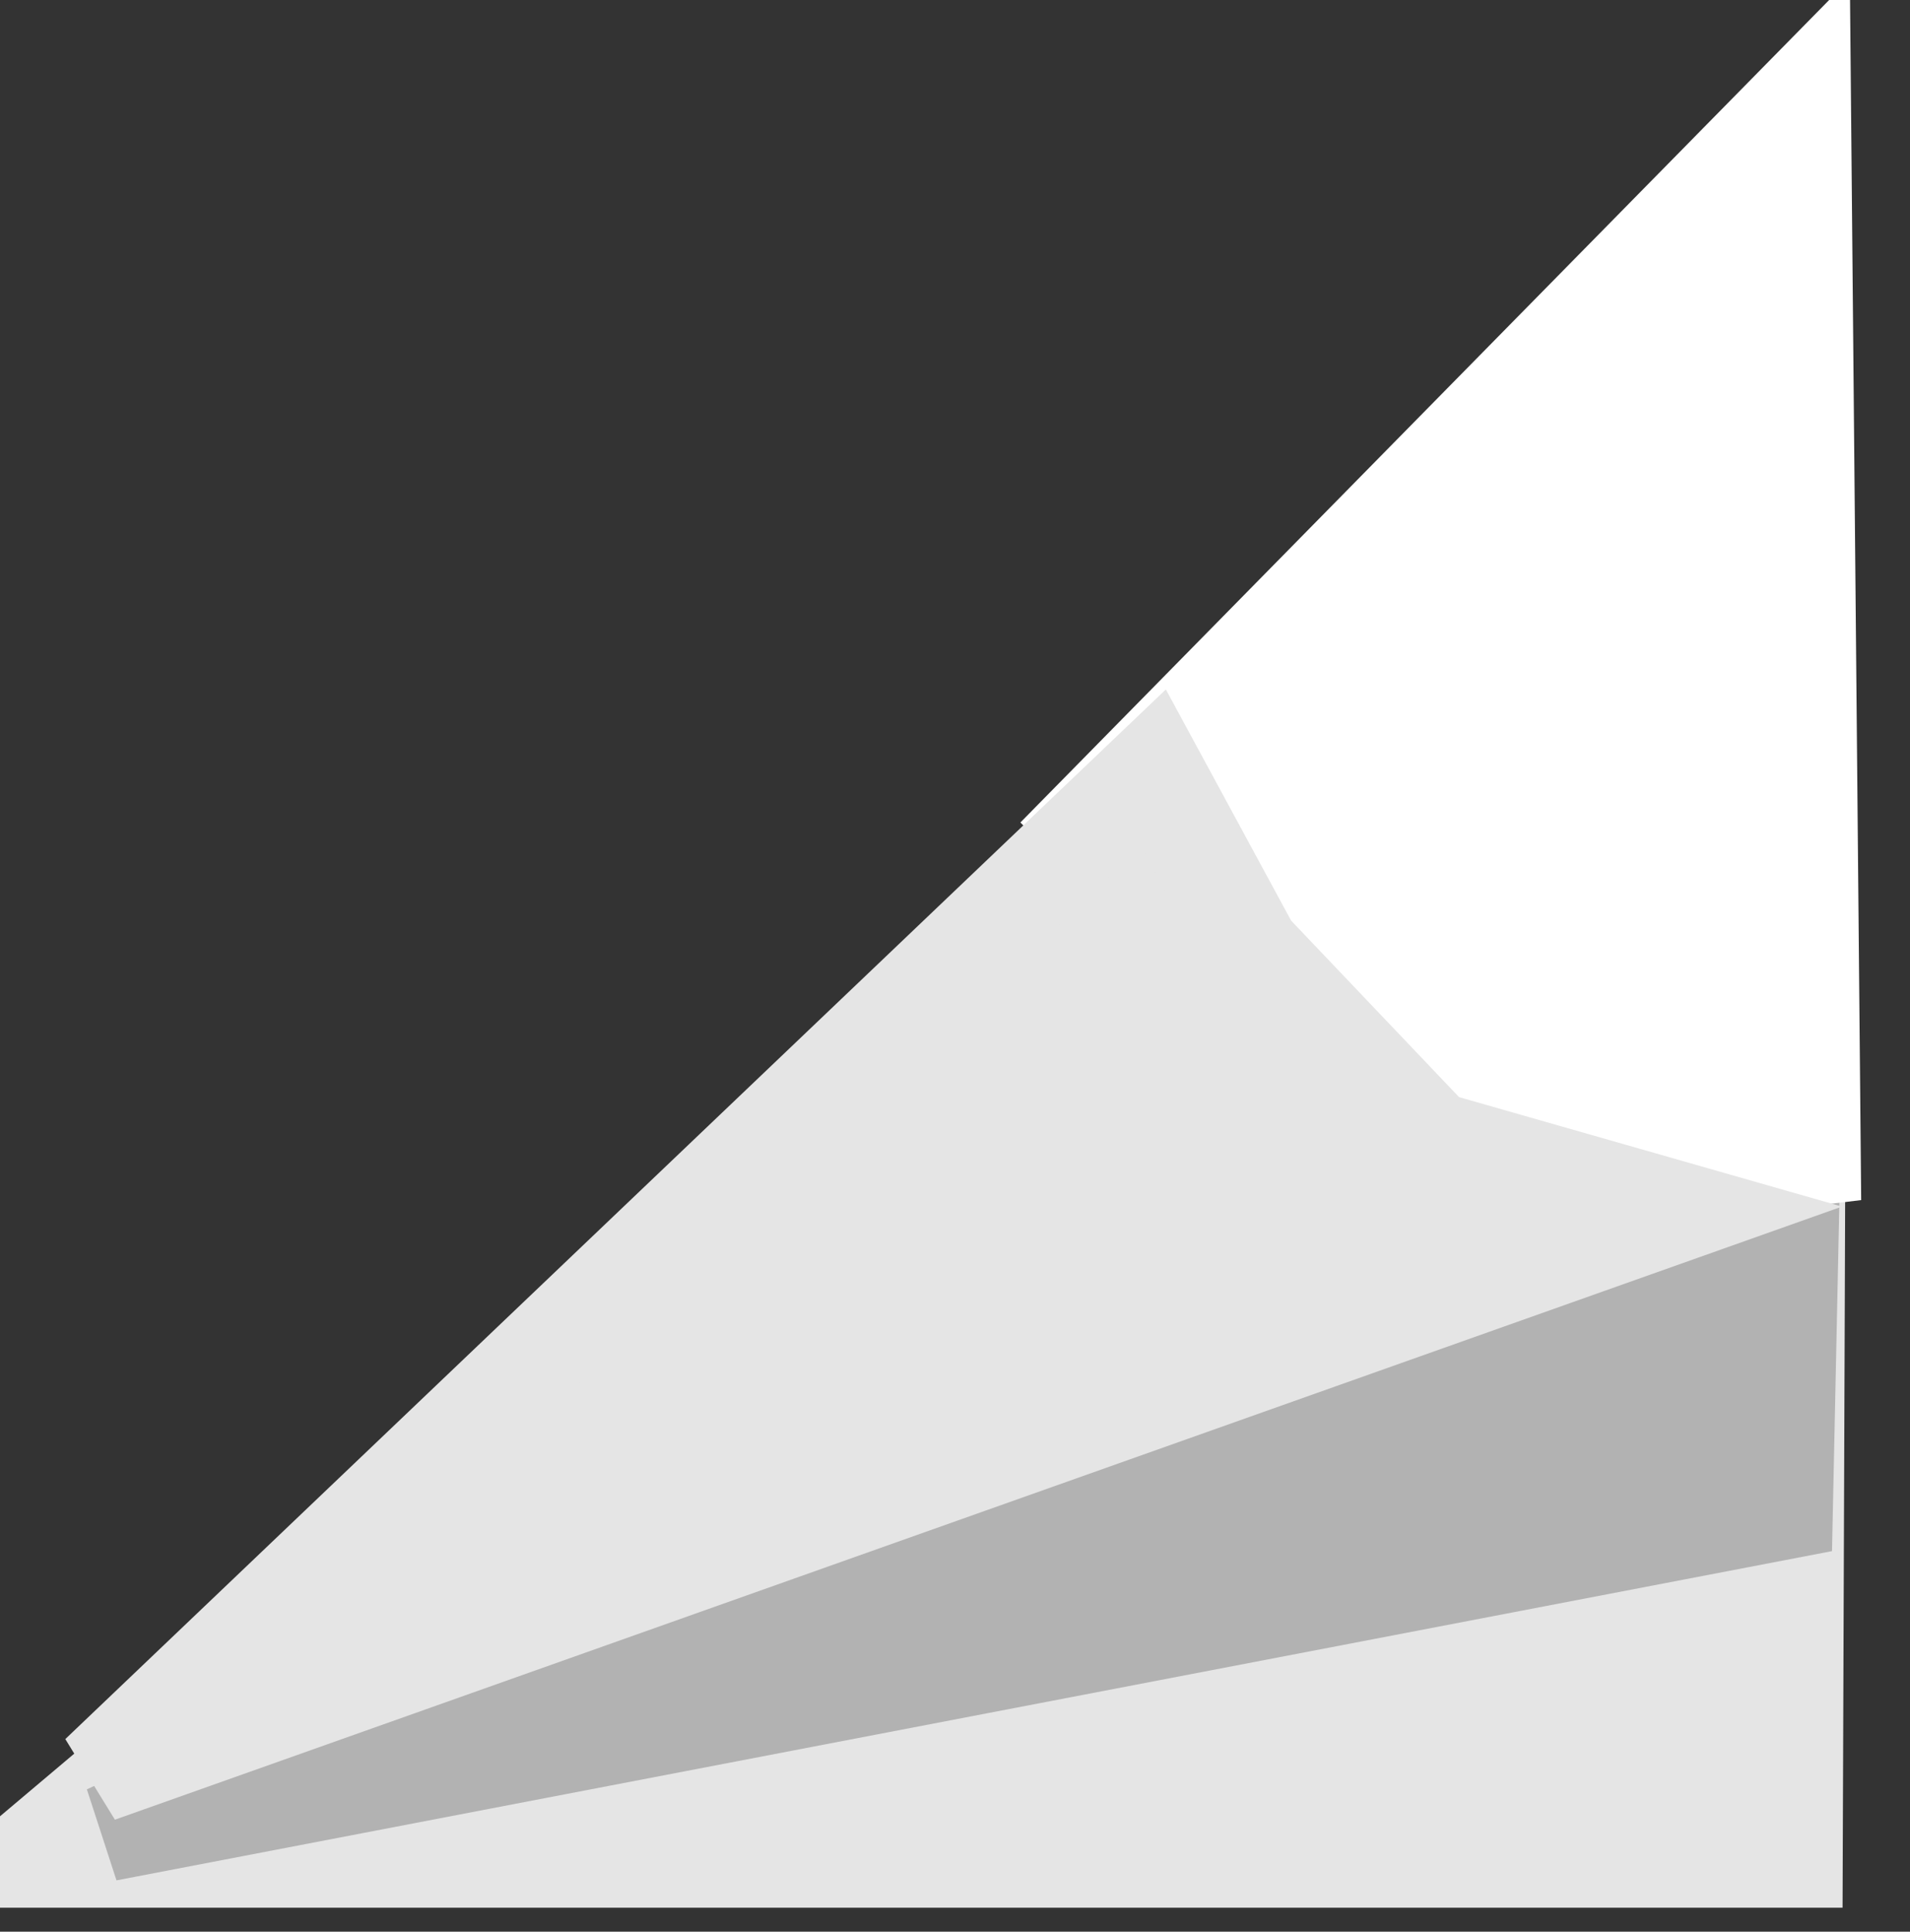 <svg xmlns="http://www.w3.org/2000/svg" xmlns:xlink="http://www.w3.org/1999/xlink" version="1.1" width="23.762" height="24.034" viewBox="1.949 1.166 23.762 24.034">
  <rect x="1.949" y="1.166" width="23.762" height="24.034" fill="#333333" stroke="none"/>
  <!-- Exported by Scratch - http://scratch.mit.edu/ -->
  <g id="ID0.6753400173038244">
    <path id="ID0.1930292872712016" fill="#E5E5E5" stroke="#E5E5E5" stroke-width="2.455" stroke-linecap="round" d="M 3.959 23.674 L 23.71 7.005 L 23.649 23.674 L 3.959 23.674 Z "/>
    <path id="ID0.1930292872712016" fill="#B2B2B2" stroke="#B2B2B2" stroke-width="1.2" stroke-linecap="round" d="M 3.285 23.972 L 24.275 14.105 L 24.151 19.967 L 3.285 23.972 Z "/>
    <path id="ID0.7515094550326467" fill="#FFFFFF" stroke="#FFFFFF" stroke-width="1.231" stroke-linecap="round" d="M 15.512 11.394 L 24.361 2.394 L 24.483 15.552 L 21.371 15.925 L 18.014 13.877 L 15.512 11.394 Z "/>
    <path id="ID0.7515094550326467" fill="#E5E5E5" stroke="#E5E5E5" stroke-width="1.204" stroke-linecap="round" d="M 3.177 23.239 L 16.299 10.723 L 17.52 12.977 L 19.778 15.35 L 22.891 16.24 L 3.177 23.239 Z "/>
  </g>
</svg>